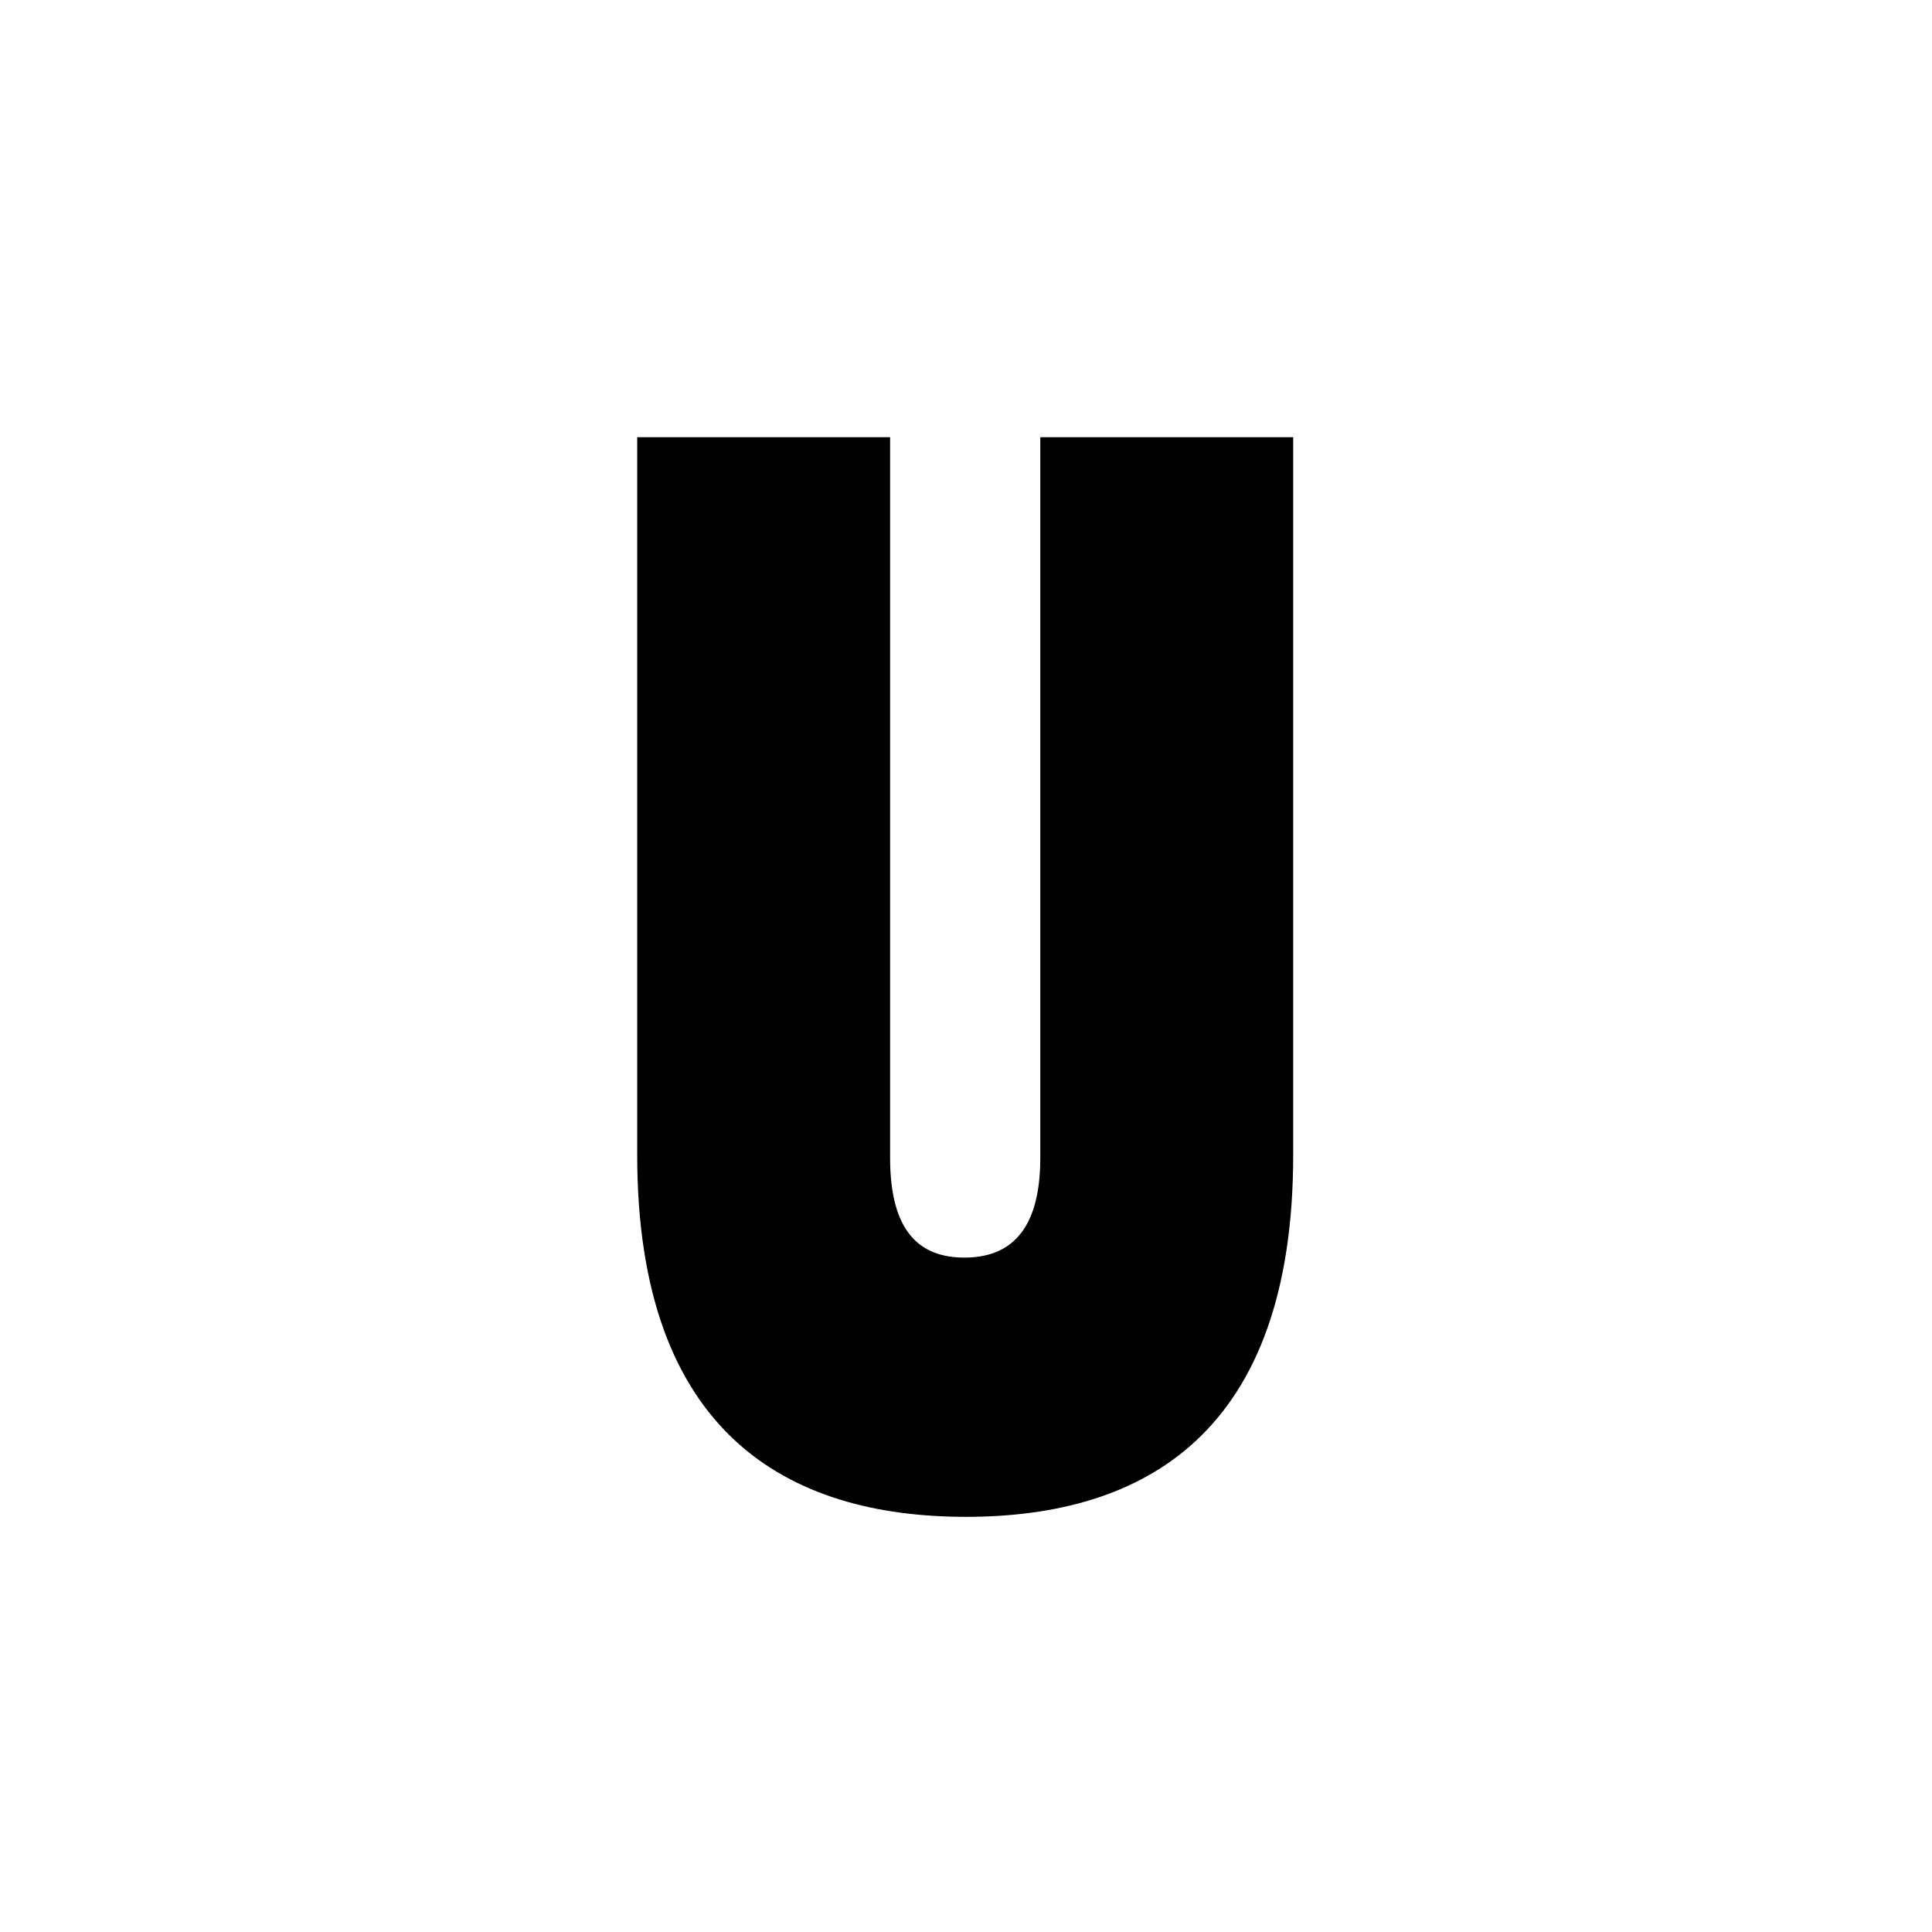 <svg width="160" height="160" viewBox="0 0 160 160" fill="none" xmlns="http://www.w3.org/2000/svg">
<path d="M52.77 95.64C52.77 118.68 65.206 125.618 79.999 125.618C94.792 125.618 107.097 118.68 107.097 95.64V36.206H86.152V95.901C86.152 102.054 83.534 104.149 79.868 104.149C76.203 104.149 73.715 102.054 73.715 95.901V36.206H52.77V95.64Z" fill="black"/>
</svg>
